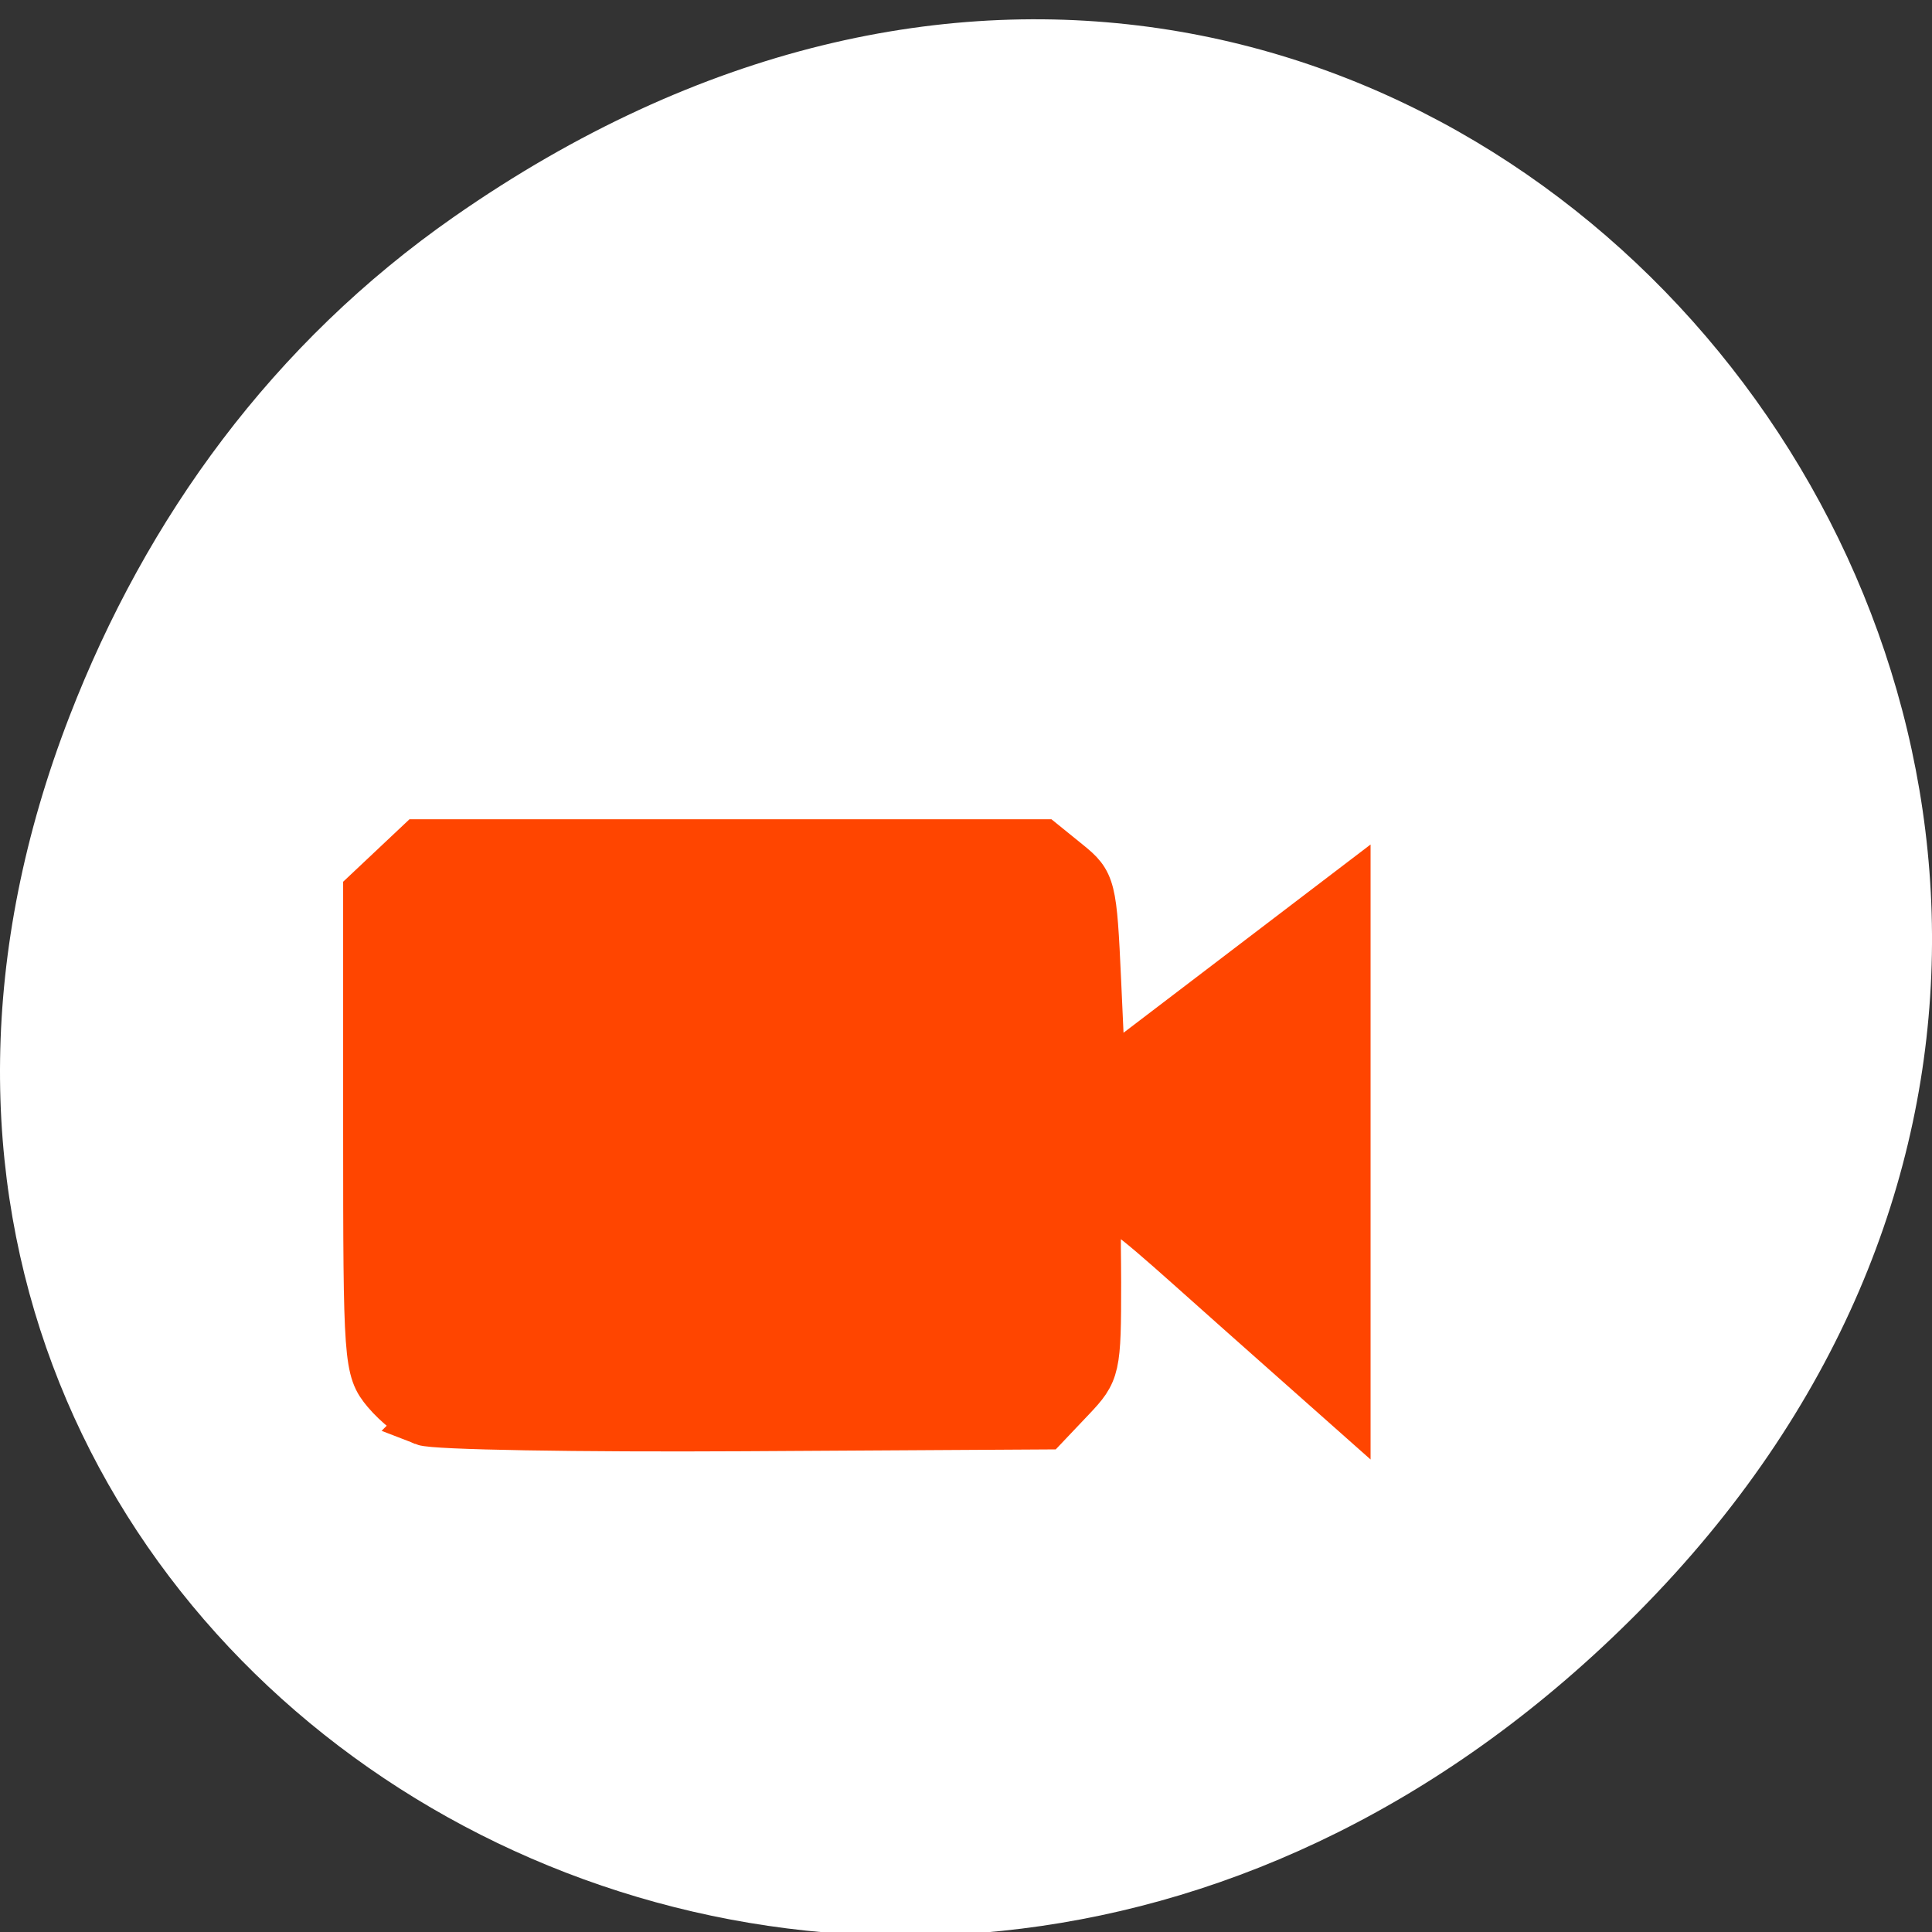 <svg xmlns="http://www.w3.org/2000/svg" viewBox="0 0 256 256"><rect x="0" y="0" width="256" height="256" fill="#333333" stroke="none"/><defs><clipPath><path d="m 148 97 h 77.63 v 24 h -77.62"/></clipPath><clipPath><path d="m 171 132 h 54.625 v 24 h -54.625"/></clipPath><clipPath><path d="m 74 56.824 h 129 v 139.69 h -129"/></clipPath><clipPath><path d="m 27.707 56.824 h 82.29 v 139.69 h -82.29"/></clipPath></defs><g transform="matrix(1 0 0 0.992 0 -787.44)"><path d="M 60.17,822.74 C 191.1,730.69 323.77,900.688 217.08,1009.13 116.57,1111.3 -39.6,1016.579 9.22,889.44 19.405,862.914 36.134,839.638 60.168,822.74 z" style="fill:#fff;color:#000"/><path d="m 56.16 983.74 c -1.371 -0.542 -3.628 -2.356 -5.02 -4.03 -2.444 -2.949 -2.524 -4.057 -2.524 -34.918 v -31.872 l 3.45 -3.276 l 3.45 -3.276 h 41.34 h 41.34 l 3.312 2.703 c 3.198 2.61 3.332 3.151 3.902 15.774 l 0.59 13.07 l 16.23 -12.467 l 16.23 -12.467 v 34.36 v 34.36 l -14.238 -12.733 c -20.618 -18.439 -18.812 -18.06 -18.812 -3.923 0 11.547 -0.098 11.99 -3.443 15.545 l -3.443 3.66 l -39.935 0.238 c -21.964 0.131 -41.06 -0.205 -42.43 -0.747 z" style="fill:#ff4500;stroke:#ff4500;fill-rule:evenodd;stroke-width:6.296"/></g></svg>
